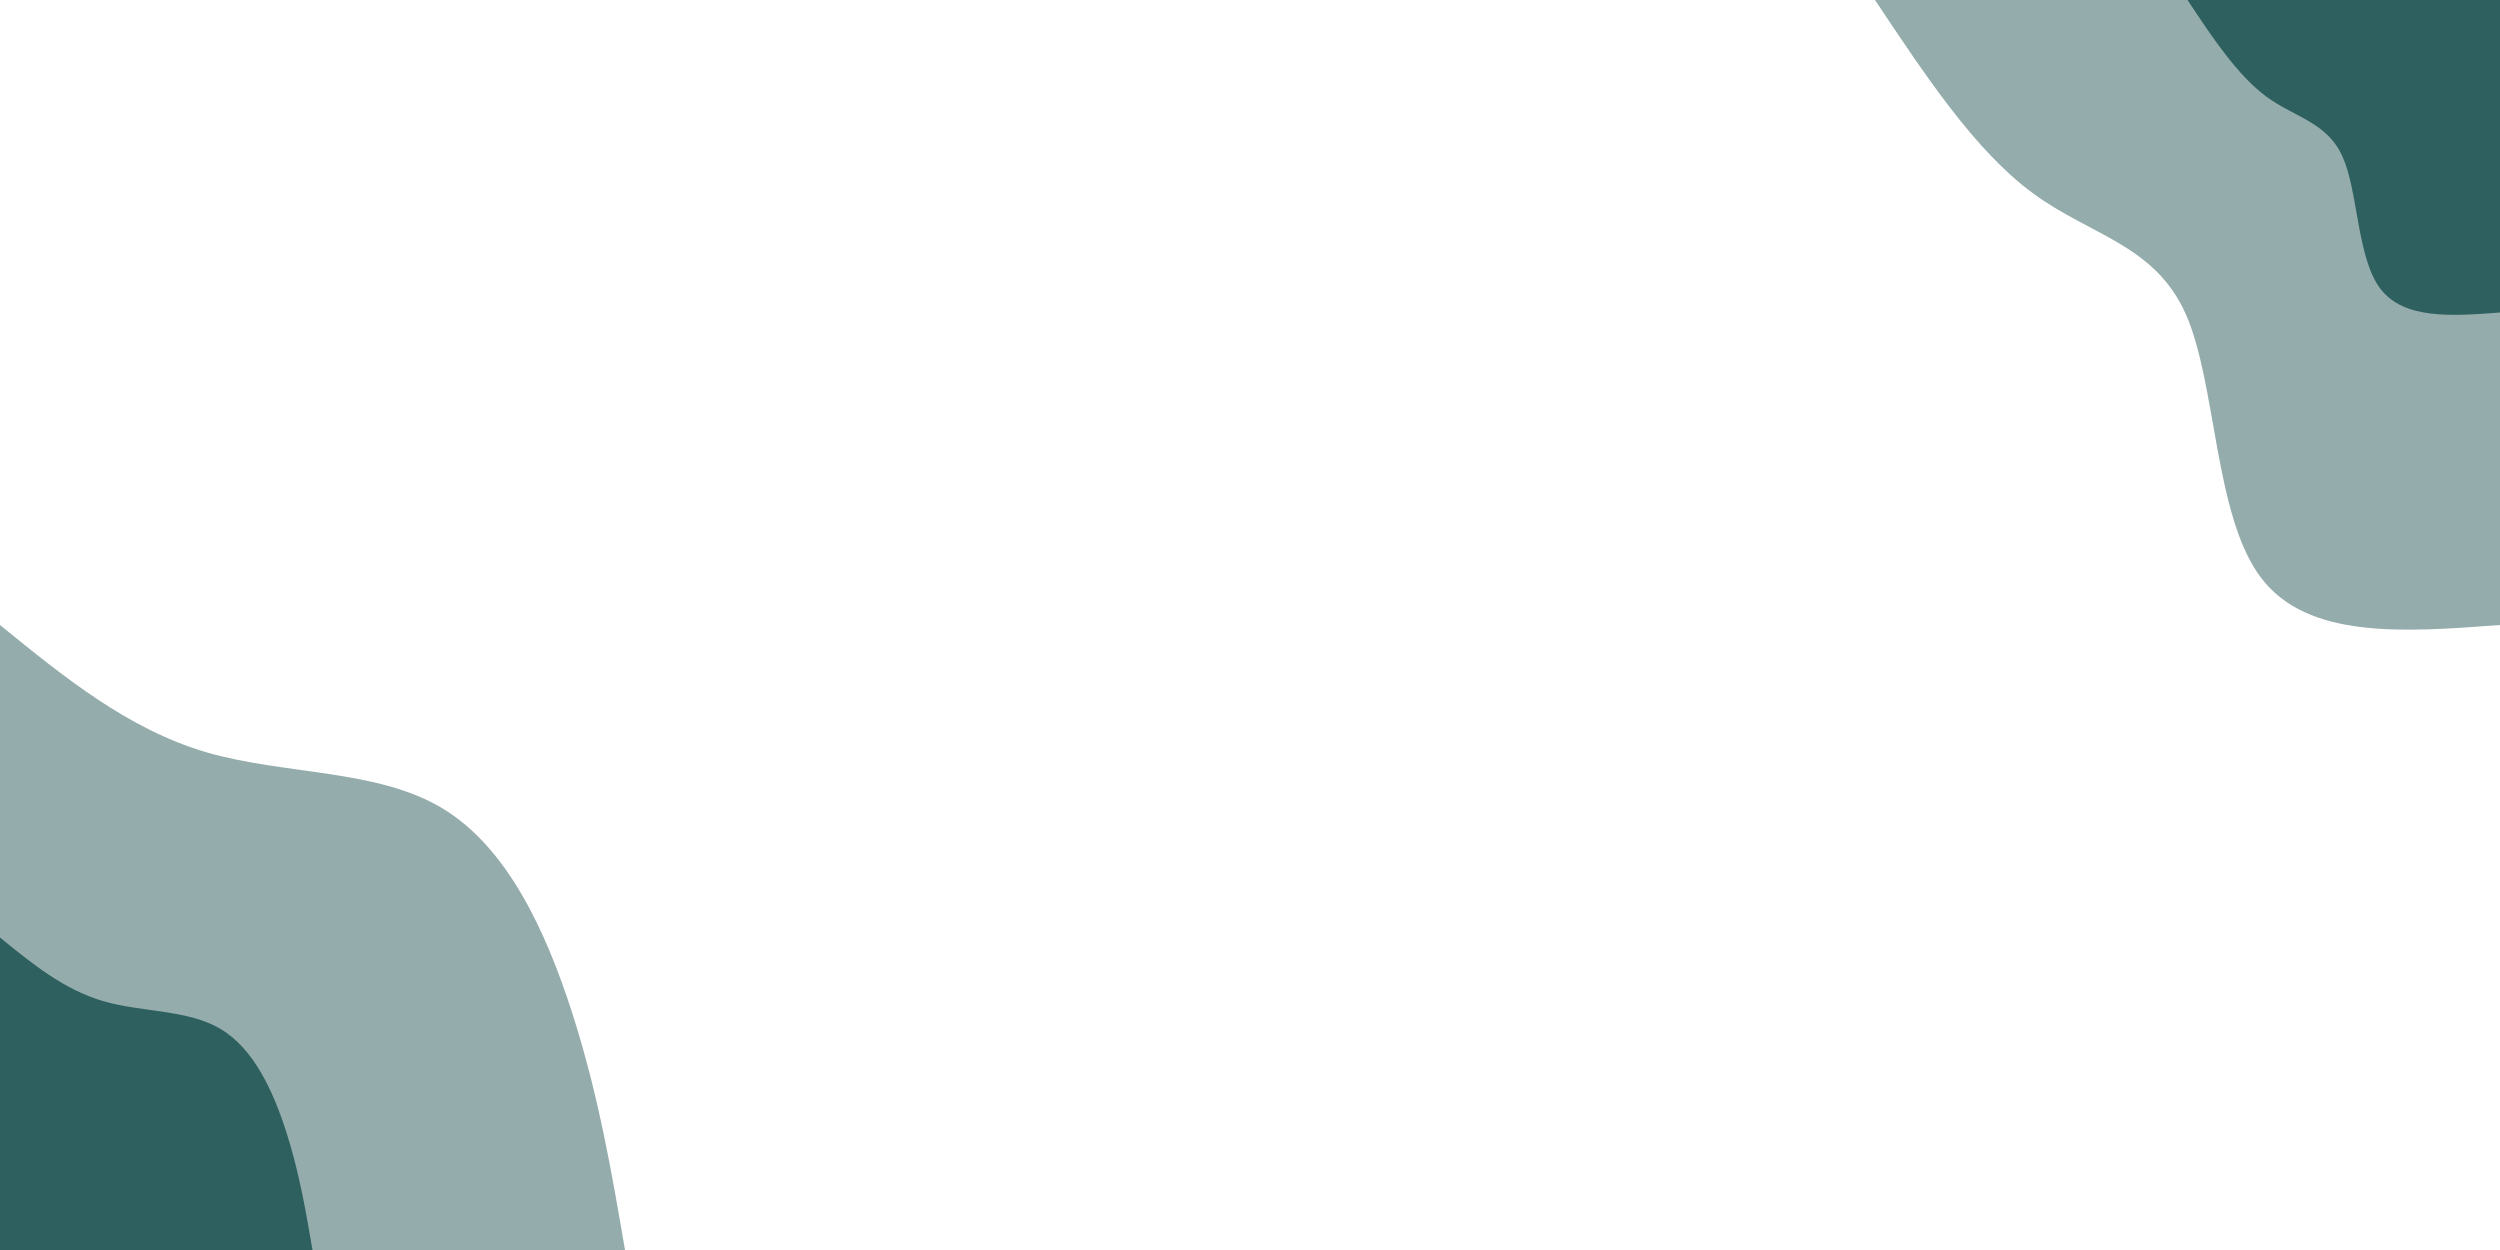 <svg id="visual" viewBox="0 0 900 450" width="900" height="450" xmlns="http://www.w3.org/2000/svg" xmlns:xlink="http://www.w3.org/1999/xlink" version="1.1"><rect x="0" y="0" width="900" height="450" fill="#FFFFFF"></rect><defs><linearGradient id="grad1_0" x1="50%" y1="0%" x2="100%" y2="100%"><stop offset="10%" stop-color="#2d605f" stop-opacity="1"></stop><stop offset="90%" stop-color="#2d605f" stop-opacity="1"></stop></linearGradient></defs><defs><linearGradient id="grad1_1" x1="50%" y1="0%" x2="100%" y2="100%"><stop offset="10%" stop-color="#2d605f" stop-opacity="1"></stop><stop offset="90%" stop-color="#ffffff" stop-opacity="1"></stop></linearGradient></defs><defs><linearGradient id="grad2_0" x1="0%" y1="0%" x2="50%" y2="100%"><stop offset="10%" stop-color="#2d605f" stop-opacity="1"></stop><stop offset="90%" stop-color="#2d605f" stop-opacity="1"></stop></linearGradient></defs><defs><linearGradient id="grad2_1" x1="0%" y1="0%" x2="50%" y2="100%"><stop offset="10%" stop-color="#ffffff" stop-opacity="1"></stop><stop offset="90%" stop-color="#2d605f" stop-opacity="1"></stop></linearGradient></defs><g transform="translate(900, 0)"><path d="M0 225C-34.6 227.6 -69.3 230.2 -86.1 207.9C-102.9 185.6 -102 138.3 -113.1 113.1C-124.3 88 -147.5 84.8 -168.1 69.6C-188.8 54.5 -206.9 27.2 -225 0L0 0Z" fill="#94acab"></path><path d="M0 112.5C-17.3 113.8 -34.6 115.1 -43.1 103.9C-51.5 92.8 -51 69.2 -56.6 56.6C-62.1 44 -73.7 42.4 -84.1 34.8C-94.4 27.2 -103.5 13.6 -112.5 0L0 0Z" fill="#2d605f"></path></g><g transform="translate(0, 450)"><path d="M0 -225C23.1 -206.2 46.1 -187.5 74.2 -179.2C102.4 -171 135.5 -173.2 159.1 -159.1C182.7 -145 196.6 -114.6 206 -85.3C215.4 -56.1 220.2 -28.1 225 0L0 0Z" fill="#94acab"></path><path d="M0 -112.5C11.5 -103.1 23.1 -93.7 37.1 -89.6C51.2 -85.5 67.8 -86.6 79.5 -79.5C91.3 -72.5 98.3 -57.3 103 -42.7C107.7 -28.1 110.1 -14 112.5 0L0 0Z" fill="#2d605f"></path></g></svg>